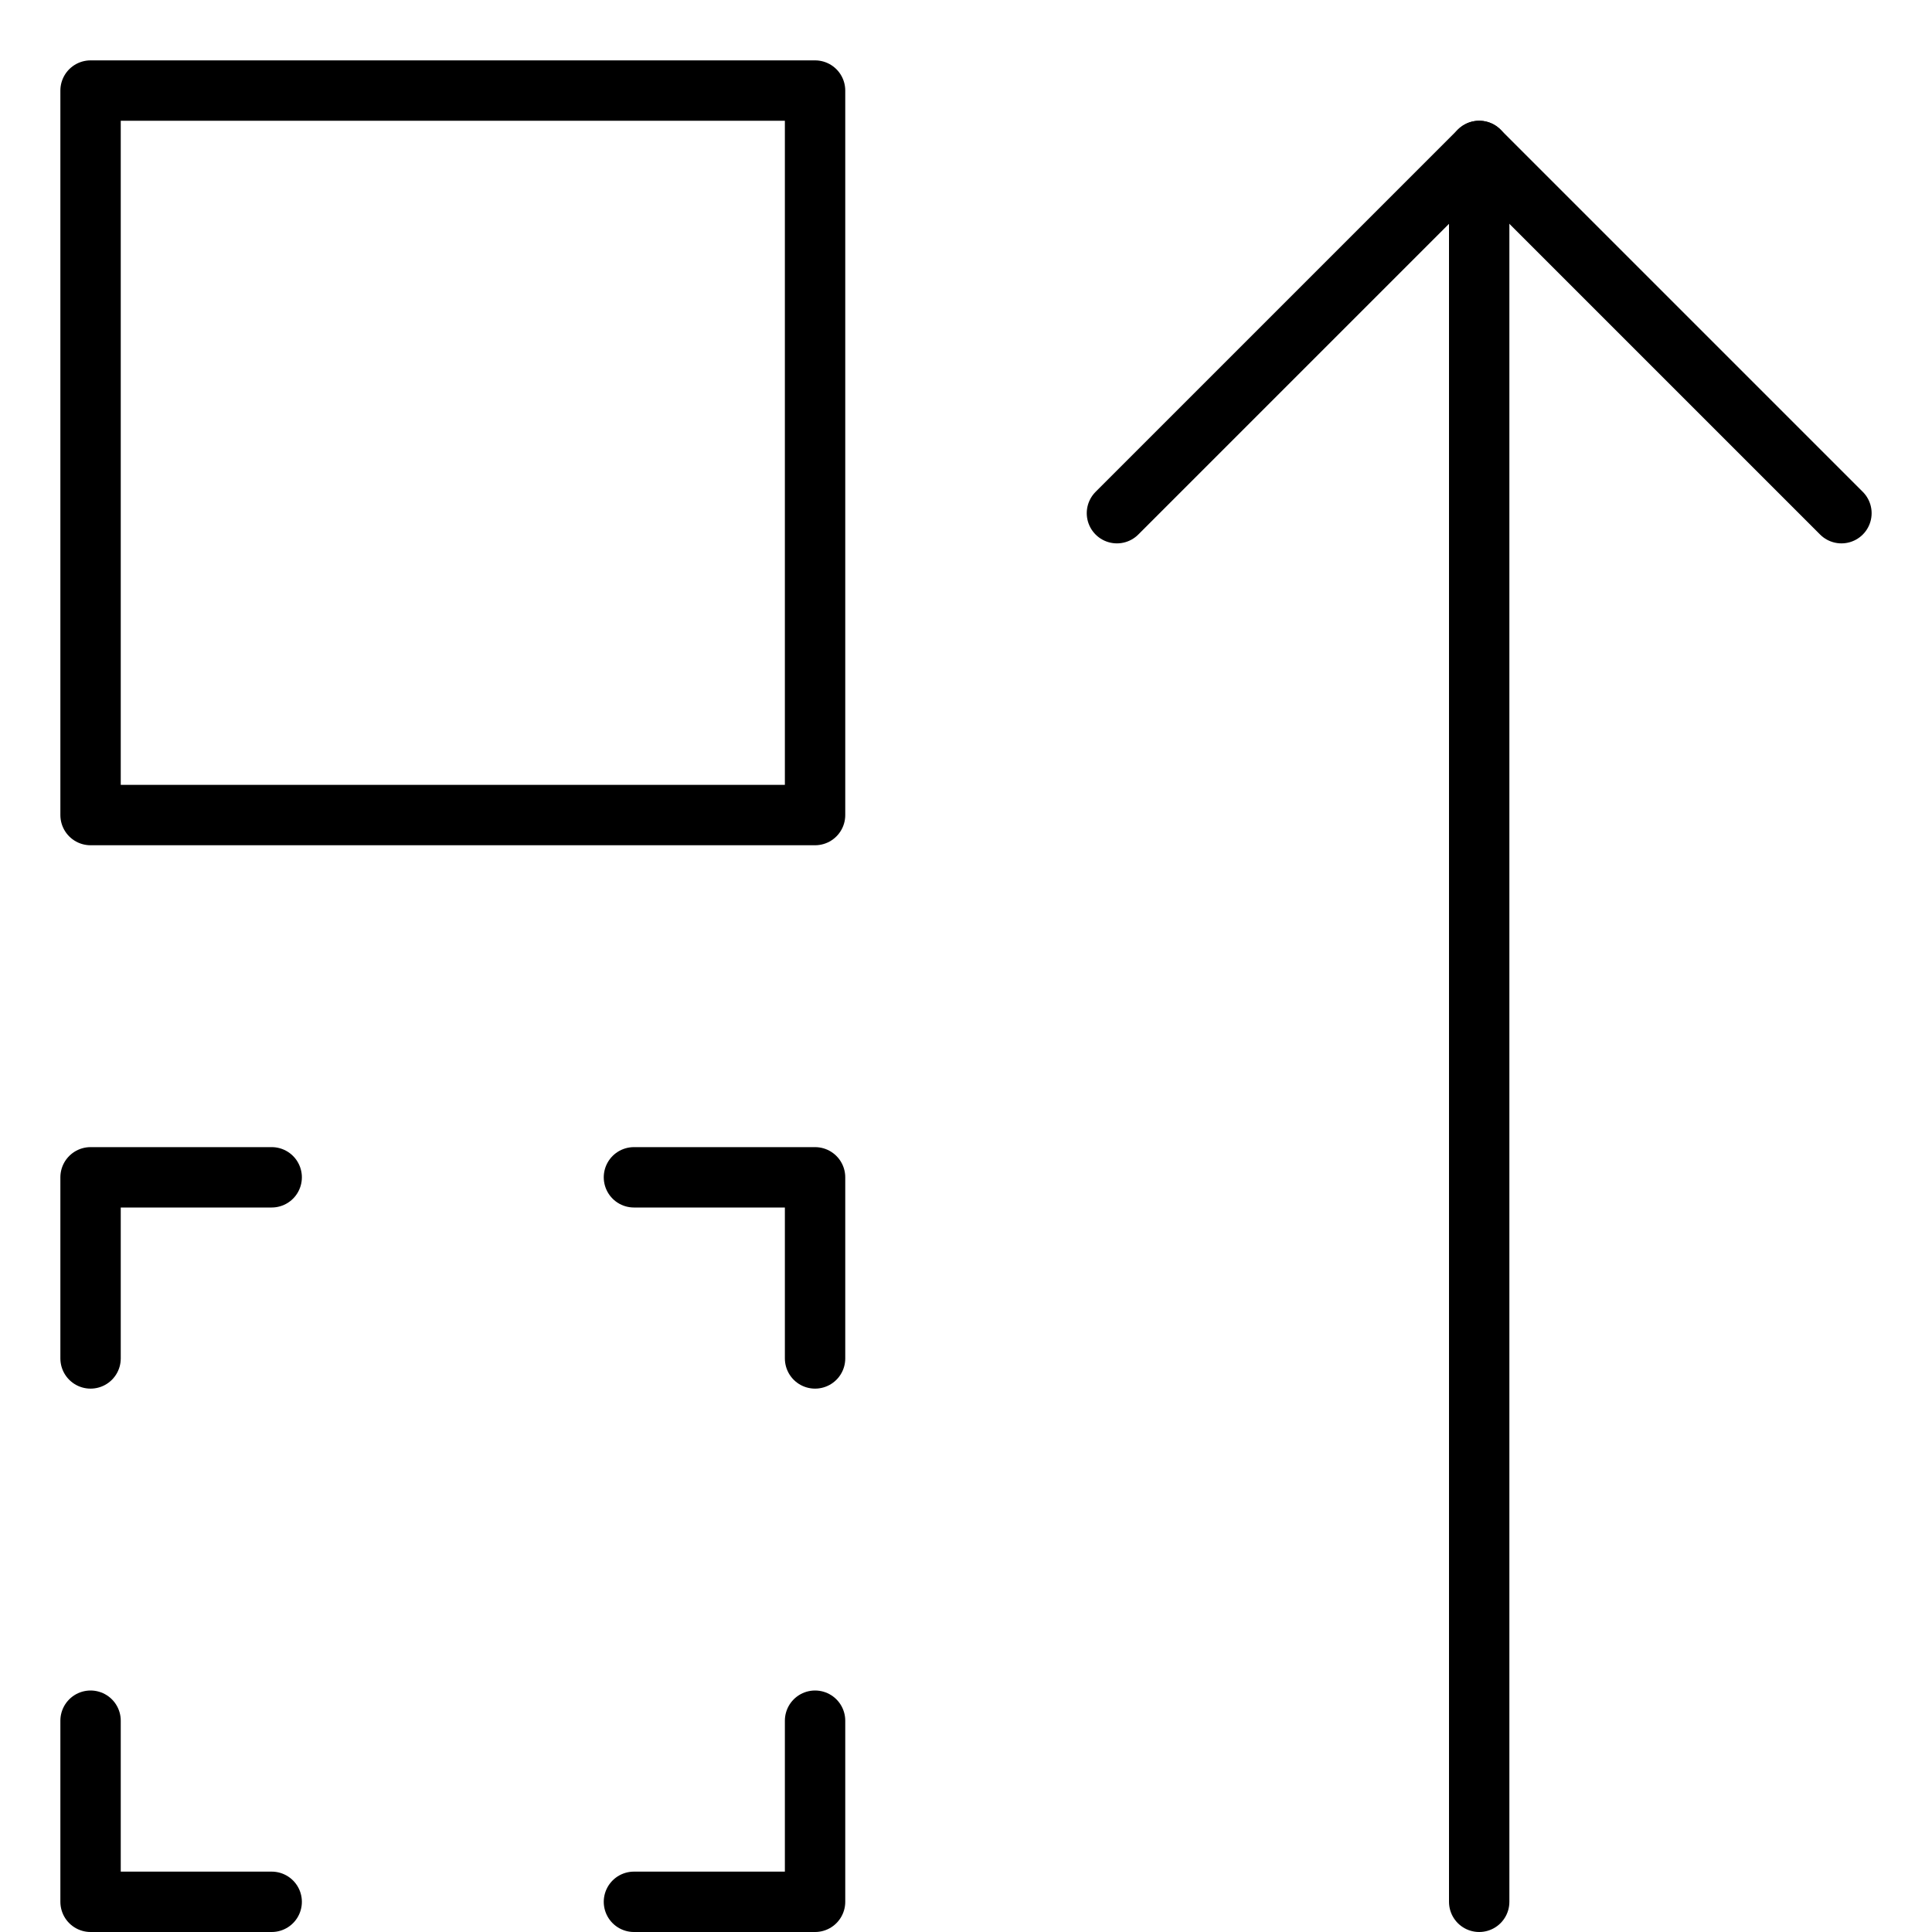 <svg xmlns="http://www.w3.org/2000/svg" viewBox="0 0 32 32"><title>move up 2</title><g stroke-linecap="round" stroke-width="1" fill="none" stroke="#000000" stroke-linejoin="round" class="nc-icon-wrapper" transform="translate(0.5 0.5)"><line data-cap="butt" x1="24" y1="31" x2="24" y2="2" stroke="#000000"></line> <rect x="1" y="1" width="12" height="12"></rect> <polyline points=" 18,8 24,2 30,8 " stroke="#000000"></polyline> <polyline points="4,31 1,31 1,28 "></polyline> <polyline points="10,19 13,19 13,22 "></polyline> <polyline points="13,28 13,31 10,31 "></polyline> <polyline points="1,22 1,19 4,19 "></polyline></g></svg>